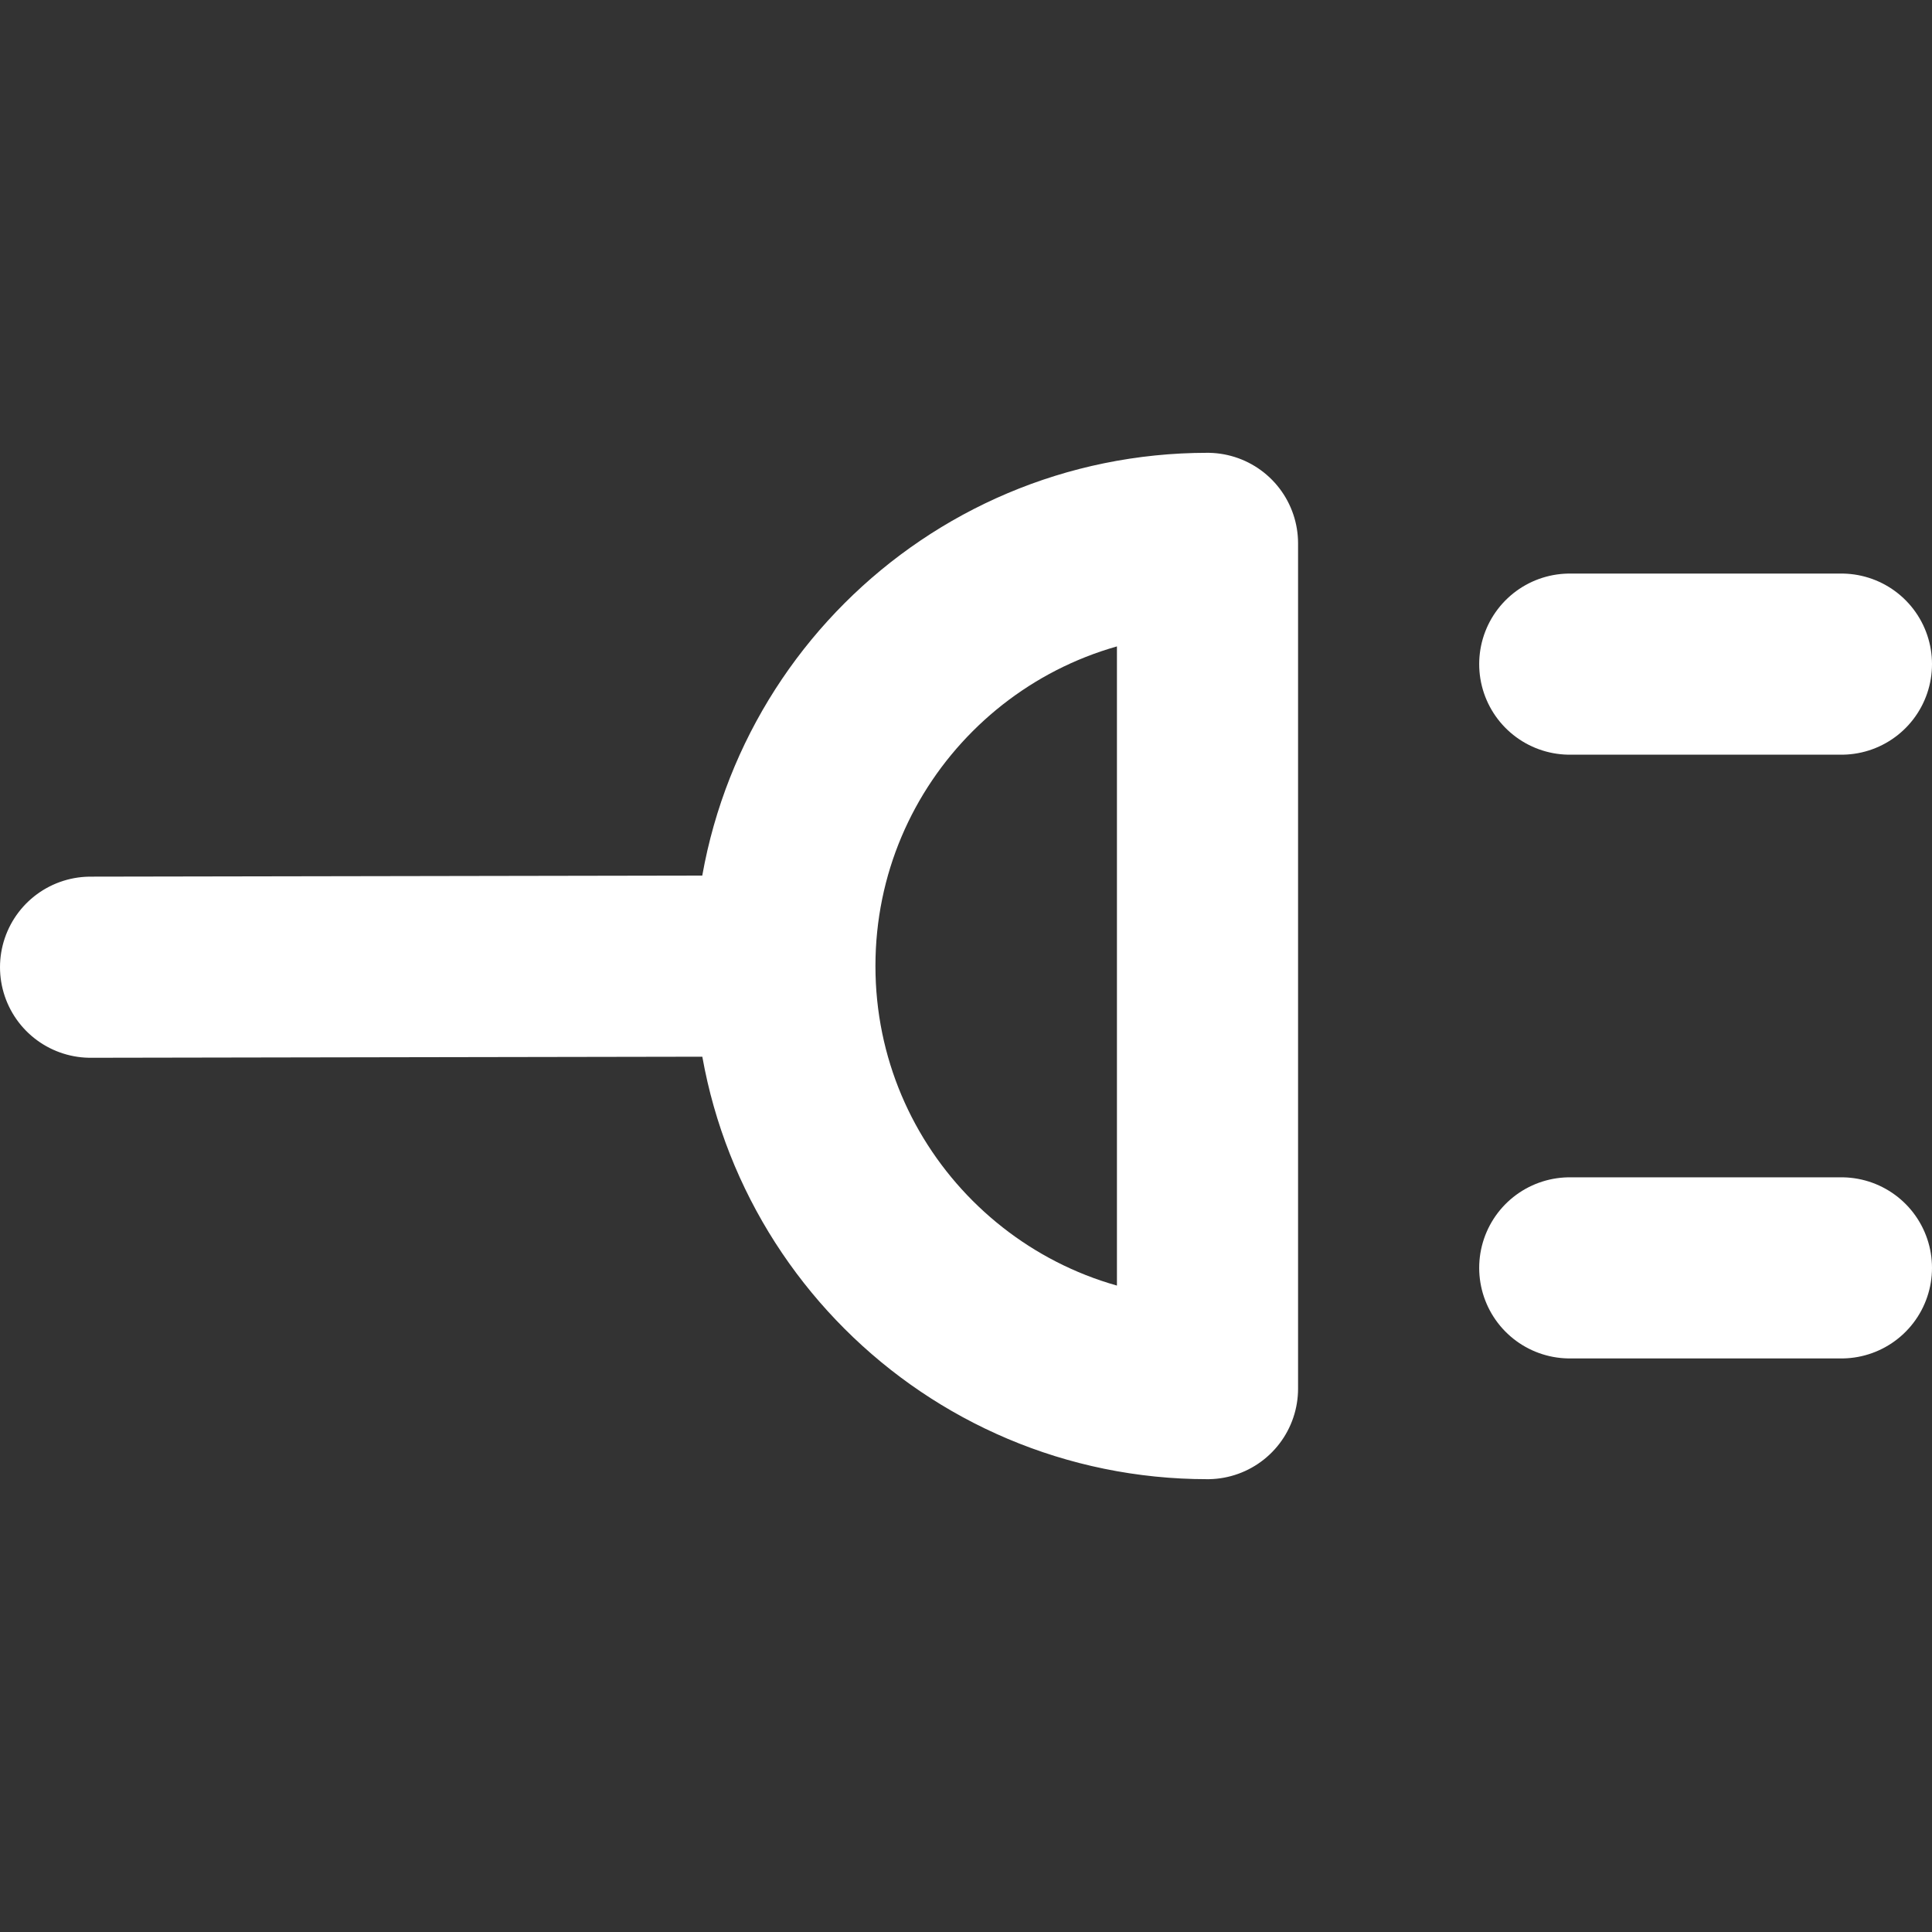 <svg width="16" height="16" viewBox="0 0 16 16" fill="none" xmlns="http://www.w3.org/2000/svg">
<rect x="0" y="0" width="16" height="16" fill="#333333" stroke="none"/>
<path d="M10 11.497V4.5C8.067 4.5 6.5 6.067 6.5 8M6.5 8L0.75 8.01M6.5 8C6.5 9.933 8.067 11.5 10 11.5" stroke="white" stroke-width="1.5" stroke-linecap="round" stroke-linejoin="round"/>
<path d="M13 5.5H15.25" stroke="white" stroke-width="1.5" stroke-linecap="round"/>
<path d="M13 10.5H15.25" stroke="white" stroke-width="1.5" stroke-linecap="round"/>
</svg>
